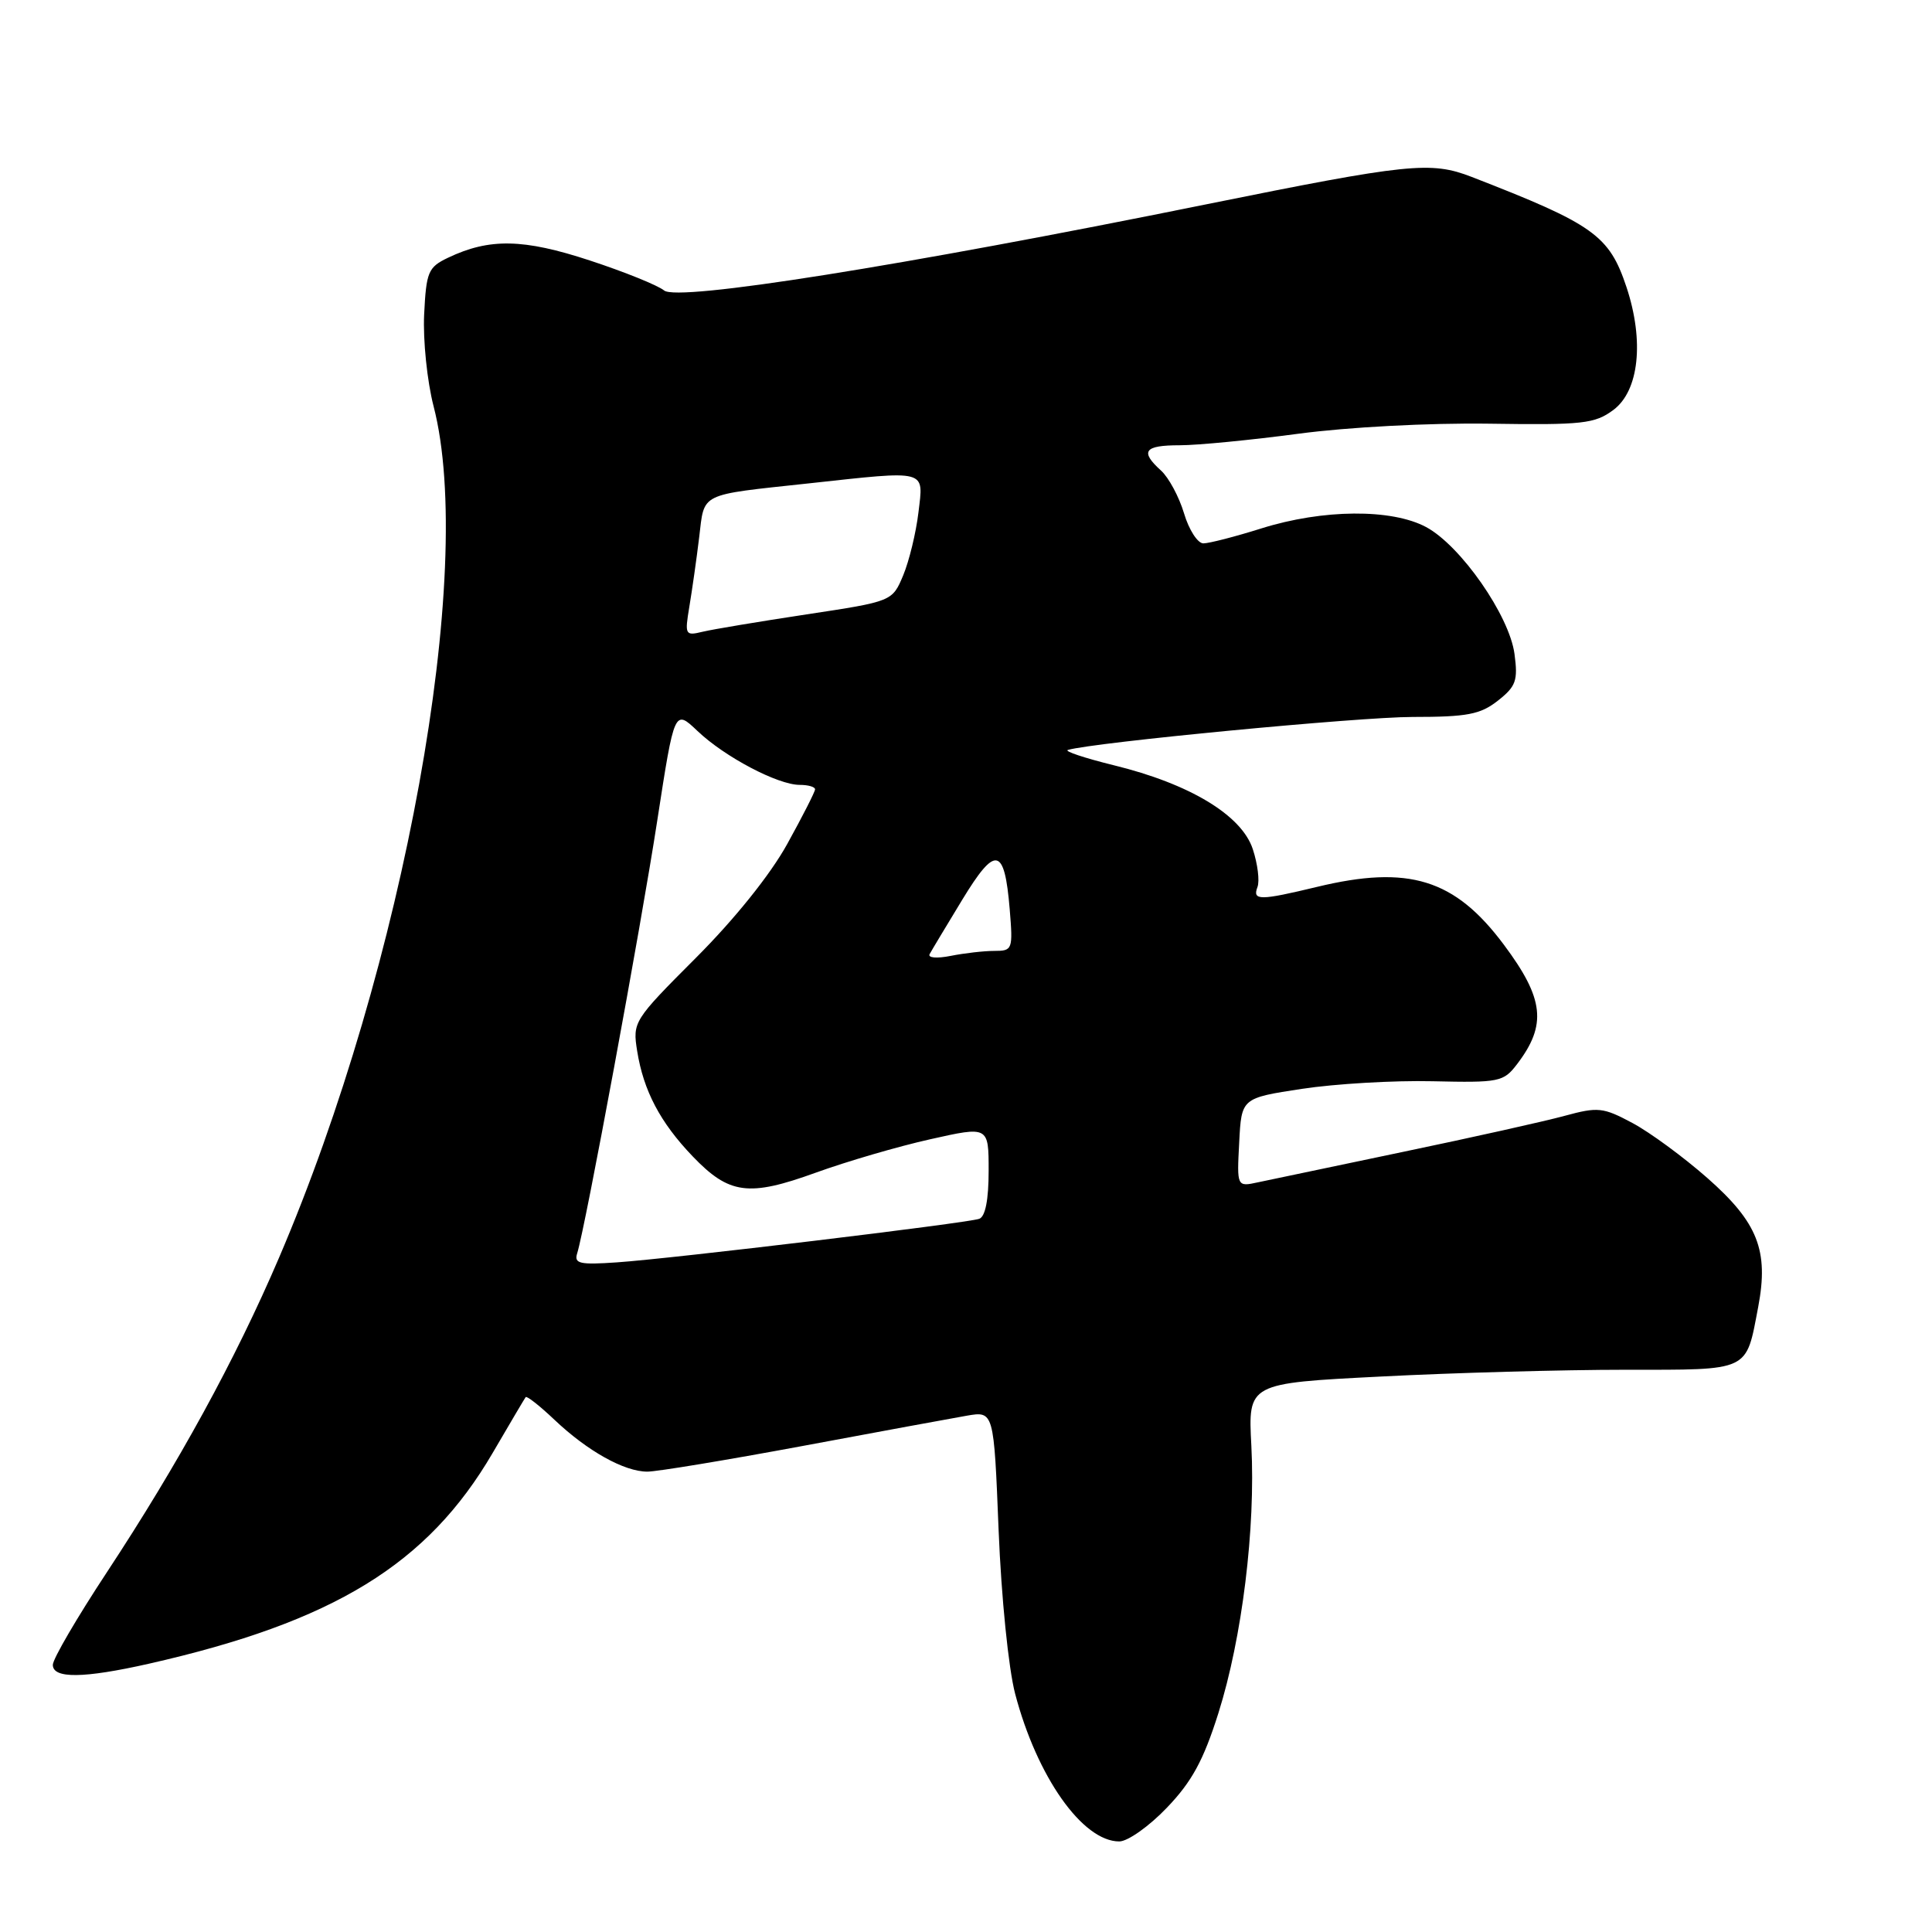 <?xml version="1.0" encoding="UTF-8" standalone="no"?>
<!DOCTYPE svg PUBLIC "-//W3C//DTD SVG 1.1//EN" "http://www.w3.org/Graphics/SVG/1.1/DTD/svg11.dtd" >
<svg xmlns="http://www.w3.org/2000/svg" xmlns:xlink="http://www.w3.org/1999/xlink" version="1.1" viewBox="0 0 256 256">
 <g >
 <path fill="currentColor"
d=" M 154.61 239.54 C 157.93 236.08 159.46 233.27 161.44 227.01 C 164.59 217.03 166.38 202.49 165.81 191.56 C 165.37 183.29 165.37 183.29 182.94 182.40 C 192.60 181.90 207.17 181.50 215.31 181.50 C 232.03 181.50 231.32 181.83 232.97 173.18 C 234.39 165.69 232.92 161.98 226.22 156.08 C 223.07 153.31 218.61 150.03 216.30 148.80 C 212.41 146.72 211.75 146.65 207.30 147.86 C 204.66 148.58 195.07 150.72 186.00 152.61 C 176.93 154.51 168.24 156.33 166.70 156.66 C 163.89 157.27 163.89 157.27 164.20 151.39 C 164.50 145.50 164.50 145.50 172.50 144.28 C 176.90 143.61 184.69 143.15 189.81 143.27 C 198.68 143.47 199.22 143.37 201.03 140.99 C 204.99 135.79 204.61 132.33 199.27 125.18 C 192.77 116.47 186.67 114.58 174.50 117.52 C 166.94 119.34 165.93 119.35 166.62 117.54 C 166.93 116.74 166.65 114.48 166.00 112.51 C 164.52 108.01 157.64 103.86 147.58 101.40 C 143.69 100.44 140.96 99.53 141.50 99.37 C 144.93 98.37 180.12 95.00 187.18 95.00 C 194.43 95.00 196.15 94.67 198.48 92.84 C 200.88 90.95 201.15 90.18 200.68 86.66 C 200.00 81.55 193.55 72.30 188.97 69.84 C 184.40 67.39 175.30 67.46 167.16 70.01 C 163.67 71.11 160.20 72.00 159.45 72.00 C 158.70 72.00 157.54 70.21 156.89 68.02 C 156.23 65.82 154.86 63.28 153.85 62.36 C 151.02 59.80 151.60 59.00 156.31 59.00 C 158.69 59.00 165.77 58.31 172.06 57.47 C 178.66 56.59 189.33 56.03 197.28 56.14 C 209.73 56.33 211.32 56.15 213.78 54.32 C 217.18 51.79 217.89 45.19 215.52 38.05 C 213.23 31.18 211.19 29.72 195.00 23.44 C 189.58 21.34 186.68 21.64 159.71 27.10 C 119.28 35.29 89.80 39.97 88.00 38.49 C 87.17 37.81 82.74 36.02 78.14 34.51 C 69.35 31.62 64.84 31.54 59.37 34.15 C 56.73 35.41 56.48 36.01 56.20 41.69 C 56.04 45.08 56.60 50.54 57.45 53.82 C 63.08 75.54 53.57 127.91 36.97 166.66 C 31.17 180.20 23.64 193.94 14.13 208.38 C 10.21 214.33 7.00 219.82 7.00 220.60 C 7.00 222.45 11.09 222.40 19.69 220.46 C 44.22 214.91 56.66 207.28 65.27 192.54 C 67.53 188.67 69.50 185.33 69.65 185.13 C 69.79 184.92 71.51 186.27 73.47 188.13 C 77.85 192.28 82.72 195.00 85.78 195.00 C 87.05 195.00 96.28 193.47 106.29 191.61 C 116.31 189.74 126.12 187.93 128.09 187.59 C 131.69 186.97 131.69 186.97 132.32 202.73 C 132.68 211.68 133.63 221.06 134.51 224.43 C 137.40 235.43 143.44 244.00 148.31 244.00 C 149.43 244.00 152.27 241.99 154.61 239.54 Z  M 76.48 166.07 C 77.54 162.73 84.92 122.86 87.09 108.73 C 89.37 93.96 89.37 93.96 92.43 96.87 C 96.04 100.30 103.07 104.00 105.96 104.00 C 107.08 104.00 108.00 104.26 108.00 104.59 C 108.00 104.91 106.34 108.17 104.31 111.84 C 102.07 115.90 97.34 121.79 92.21 126.92 C 83.94 135.20 83.81 135.41 84.43 139.28 C 85.27 144.53 87.48 148.73 91.77 153.21 C 96.62 158.27 99.19 158.61 108.08 155.39 C 112.16 153.91 118.99 151.91 123.25 150.96 C 131.00 149.22 131.00 149.22 131.00 155.14 C 131.00 158.98 130.56 161.22 129.75 161.50 C 128.09 162.08 89.07 166.77 81.74 167.27 C 76.81 167.61 76.04 167.44 76.48 166.07 Z  M 123.19 126.41 C 123.46 125.91 125.41 122.67 127.51 119.21 C 131.92 111.96 133.10 112.20 133.79 120.46 C 134.23 125.82 134.17 126.00 131.75 126.00 C 130.37 126.00 127.77 126.30 125.97 126.66 C 124.10 127.03 122.90 126.92 123.19 126.41 Z  M 91.34 80.40 C 91.70 78.25 92.29 74.13 92.64 71.23 C 93.37 65.20 92.48 65.64 107.17 64.05 C 123.06 62.32 122.38 62.15 121.70 67.89 C 121.38 70.58 120.47 74.33 119.68 76.23 C 118.23 79.69 118.23 79.69 106.87 81.41 C 100.61 82.36 94.42 83.39 93.10 83.71 C 90.79 84.27 90.72 84.13 91.34 80.40 Z "/>
</g>
</svg>